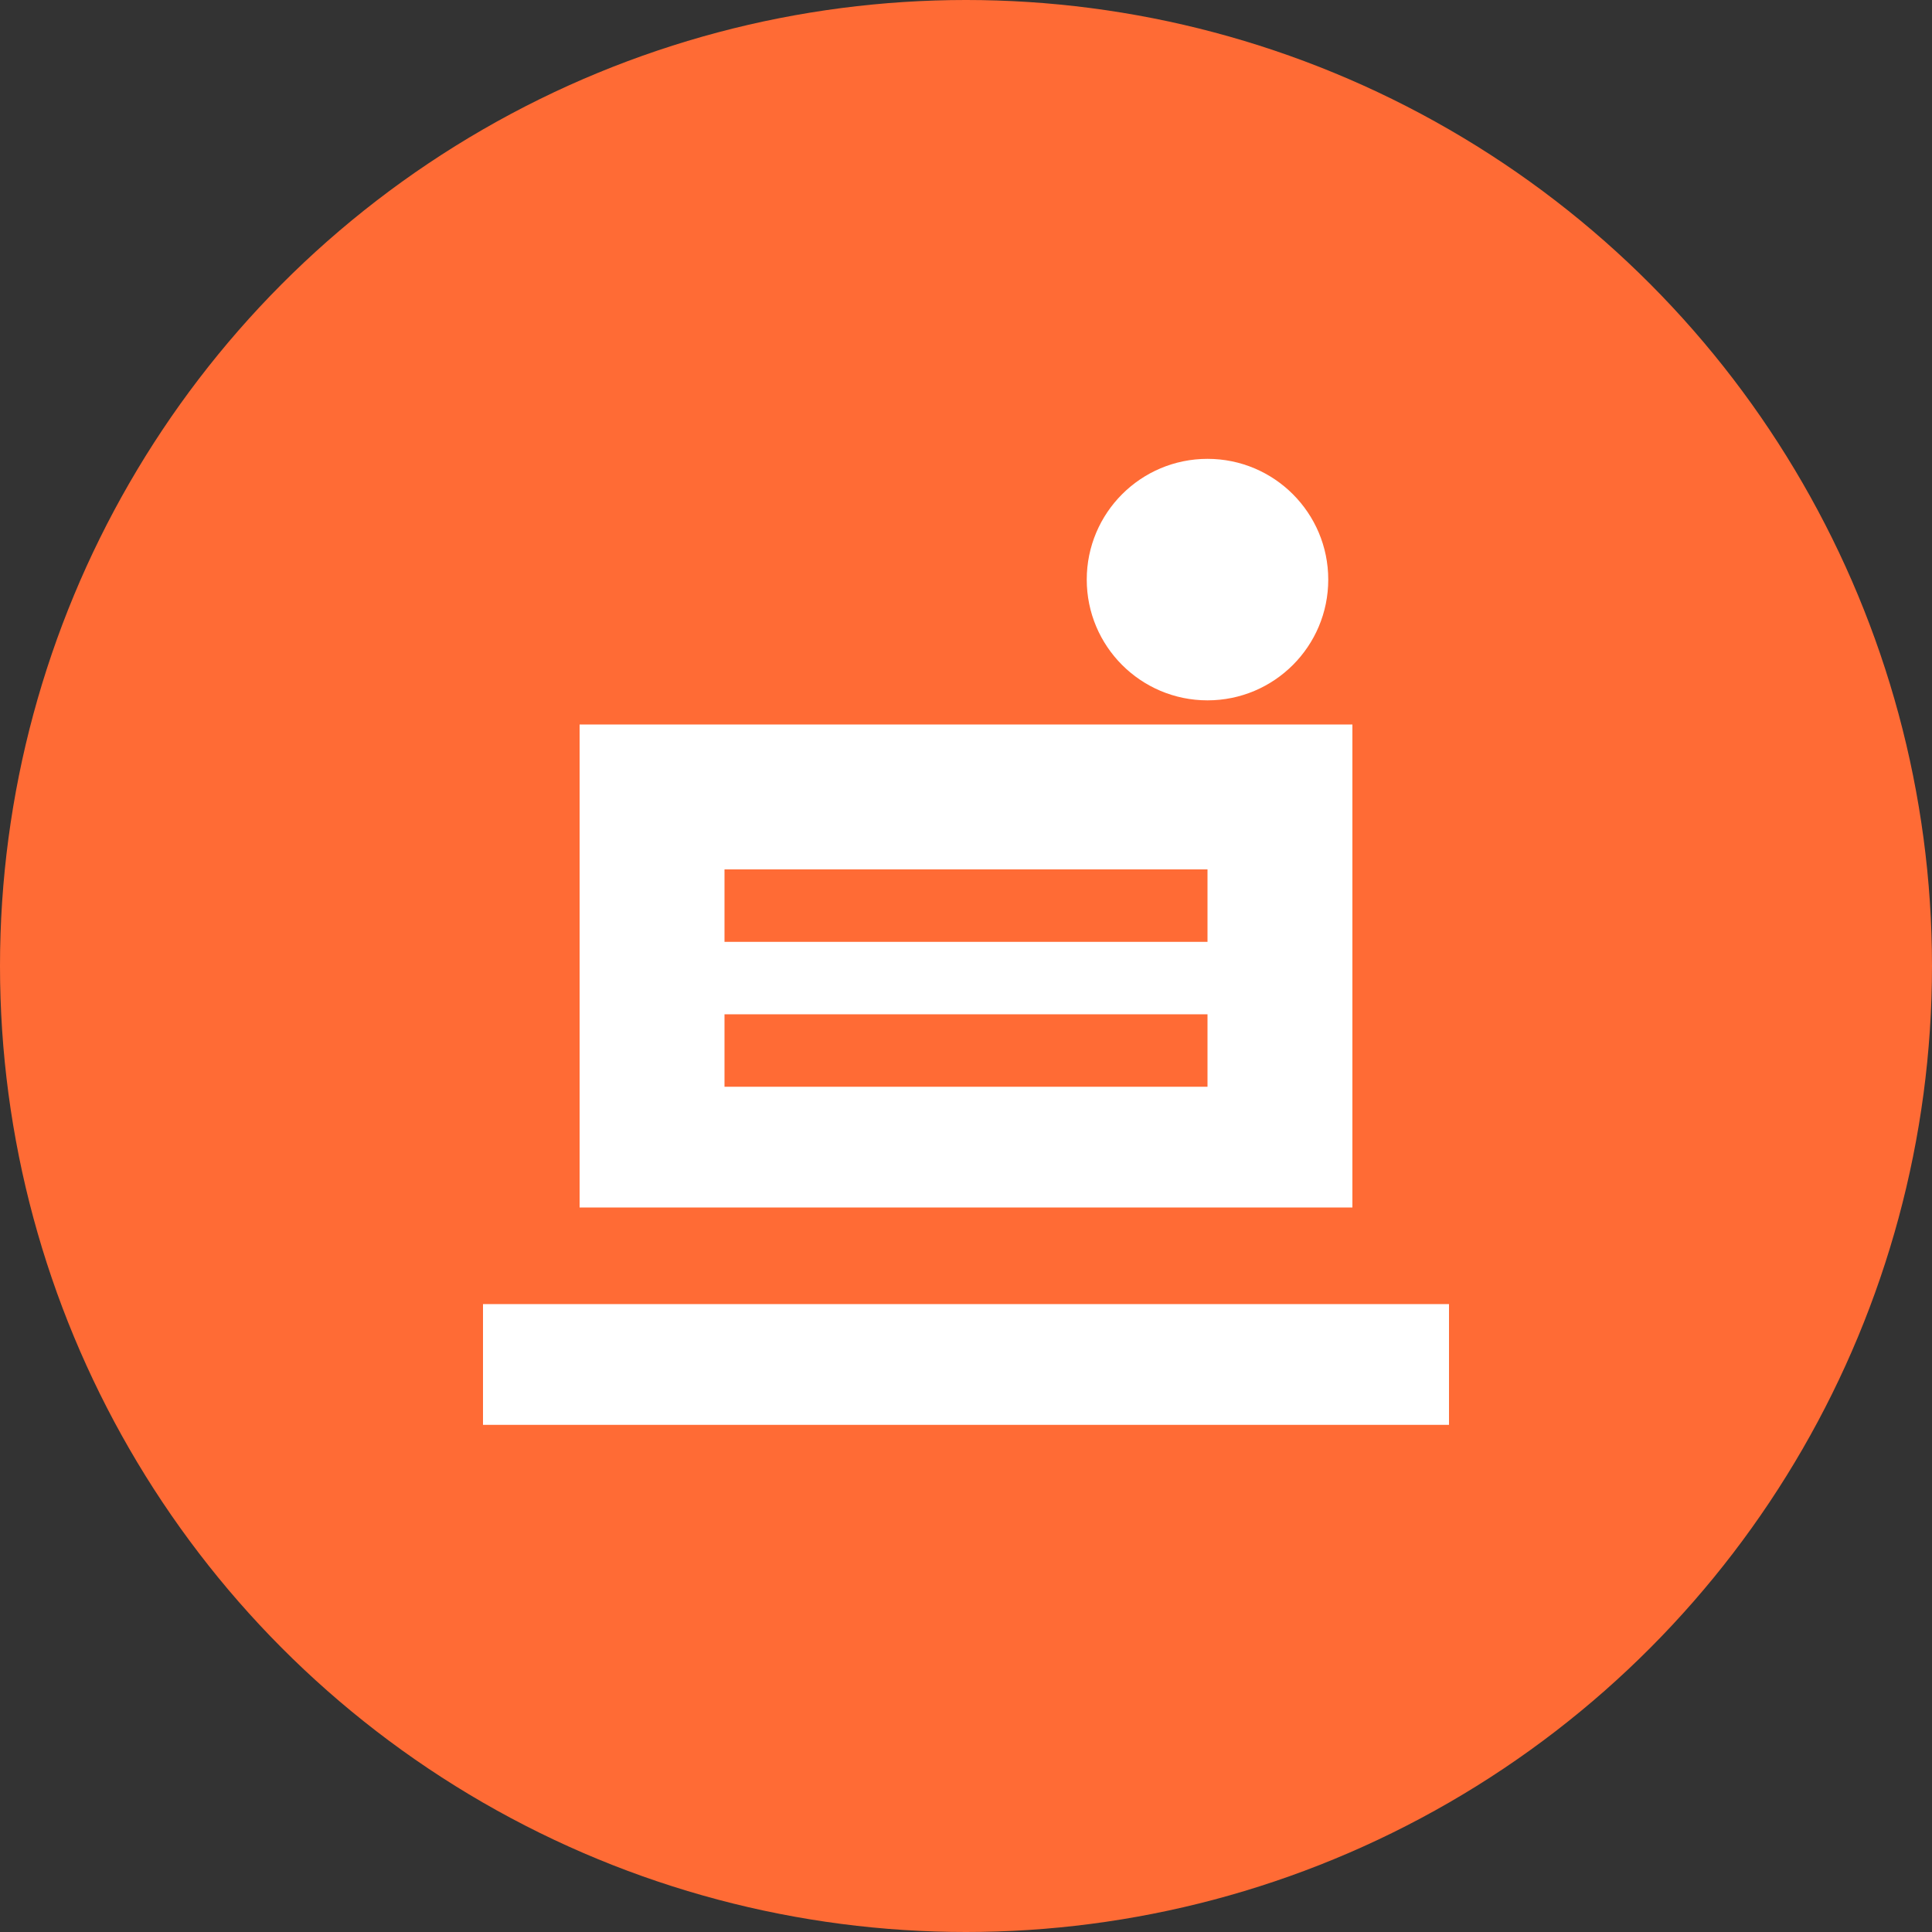 <svg width="40" height="40" viewBox="0 0 40 40" fill="none" xmlns="http://www.w3.org/2000/svg">
  <rect x="0" y="0" width="40" height="40" fill="#333333" stroke="none"/>
  <circle cx="20" cy="20" r="20" fill="#ff6b35" />
  <path d="M12 15h16v10H12V15z" fill="white" />
  <circle cx="25" cy="12" r="2.5" fill="white" />
  <path d="M10 27h20v2.5H10V27z" fill="white" />
  <path d="M15 18h10v1.5H15V18z" fill="#ff6b35" />
  <path d="M15 21h10v1.5H15V21z" fill="#ff6b35" />
</svg>